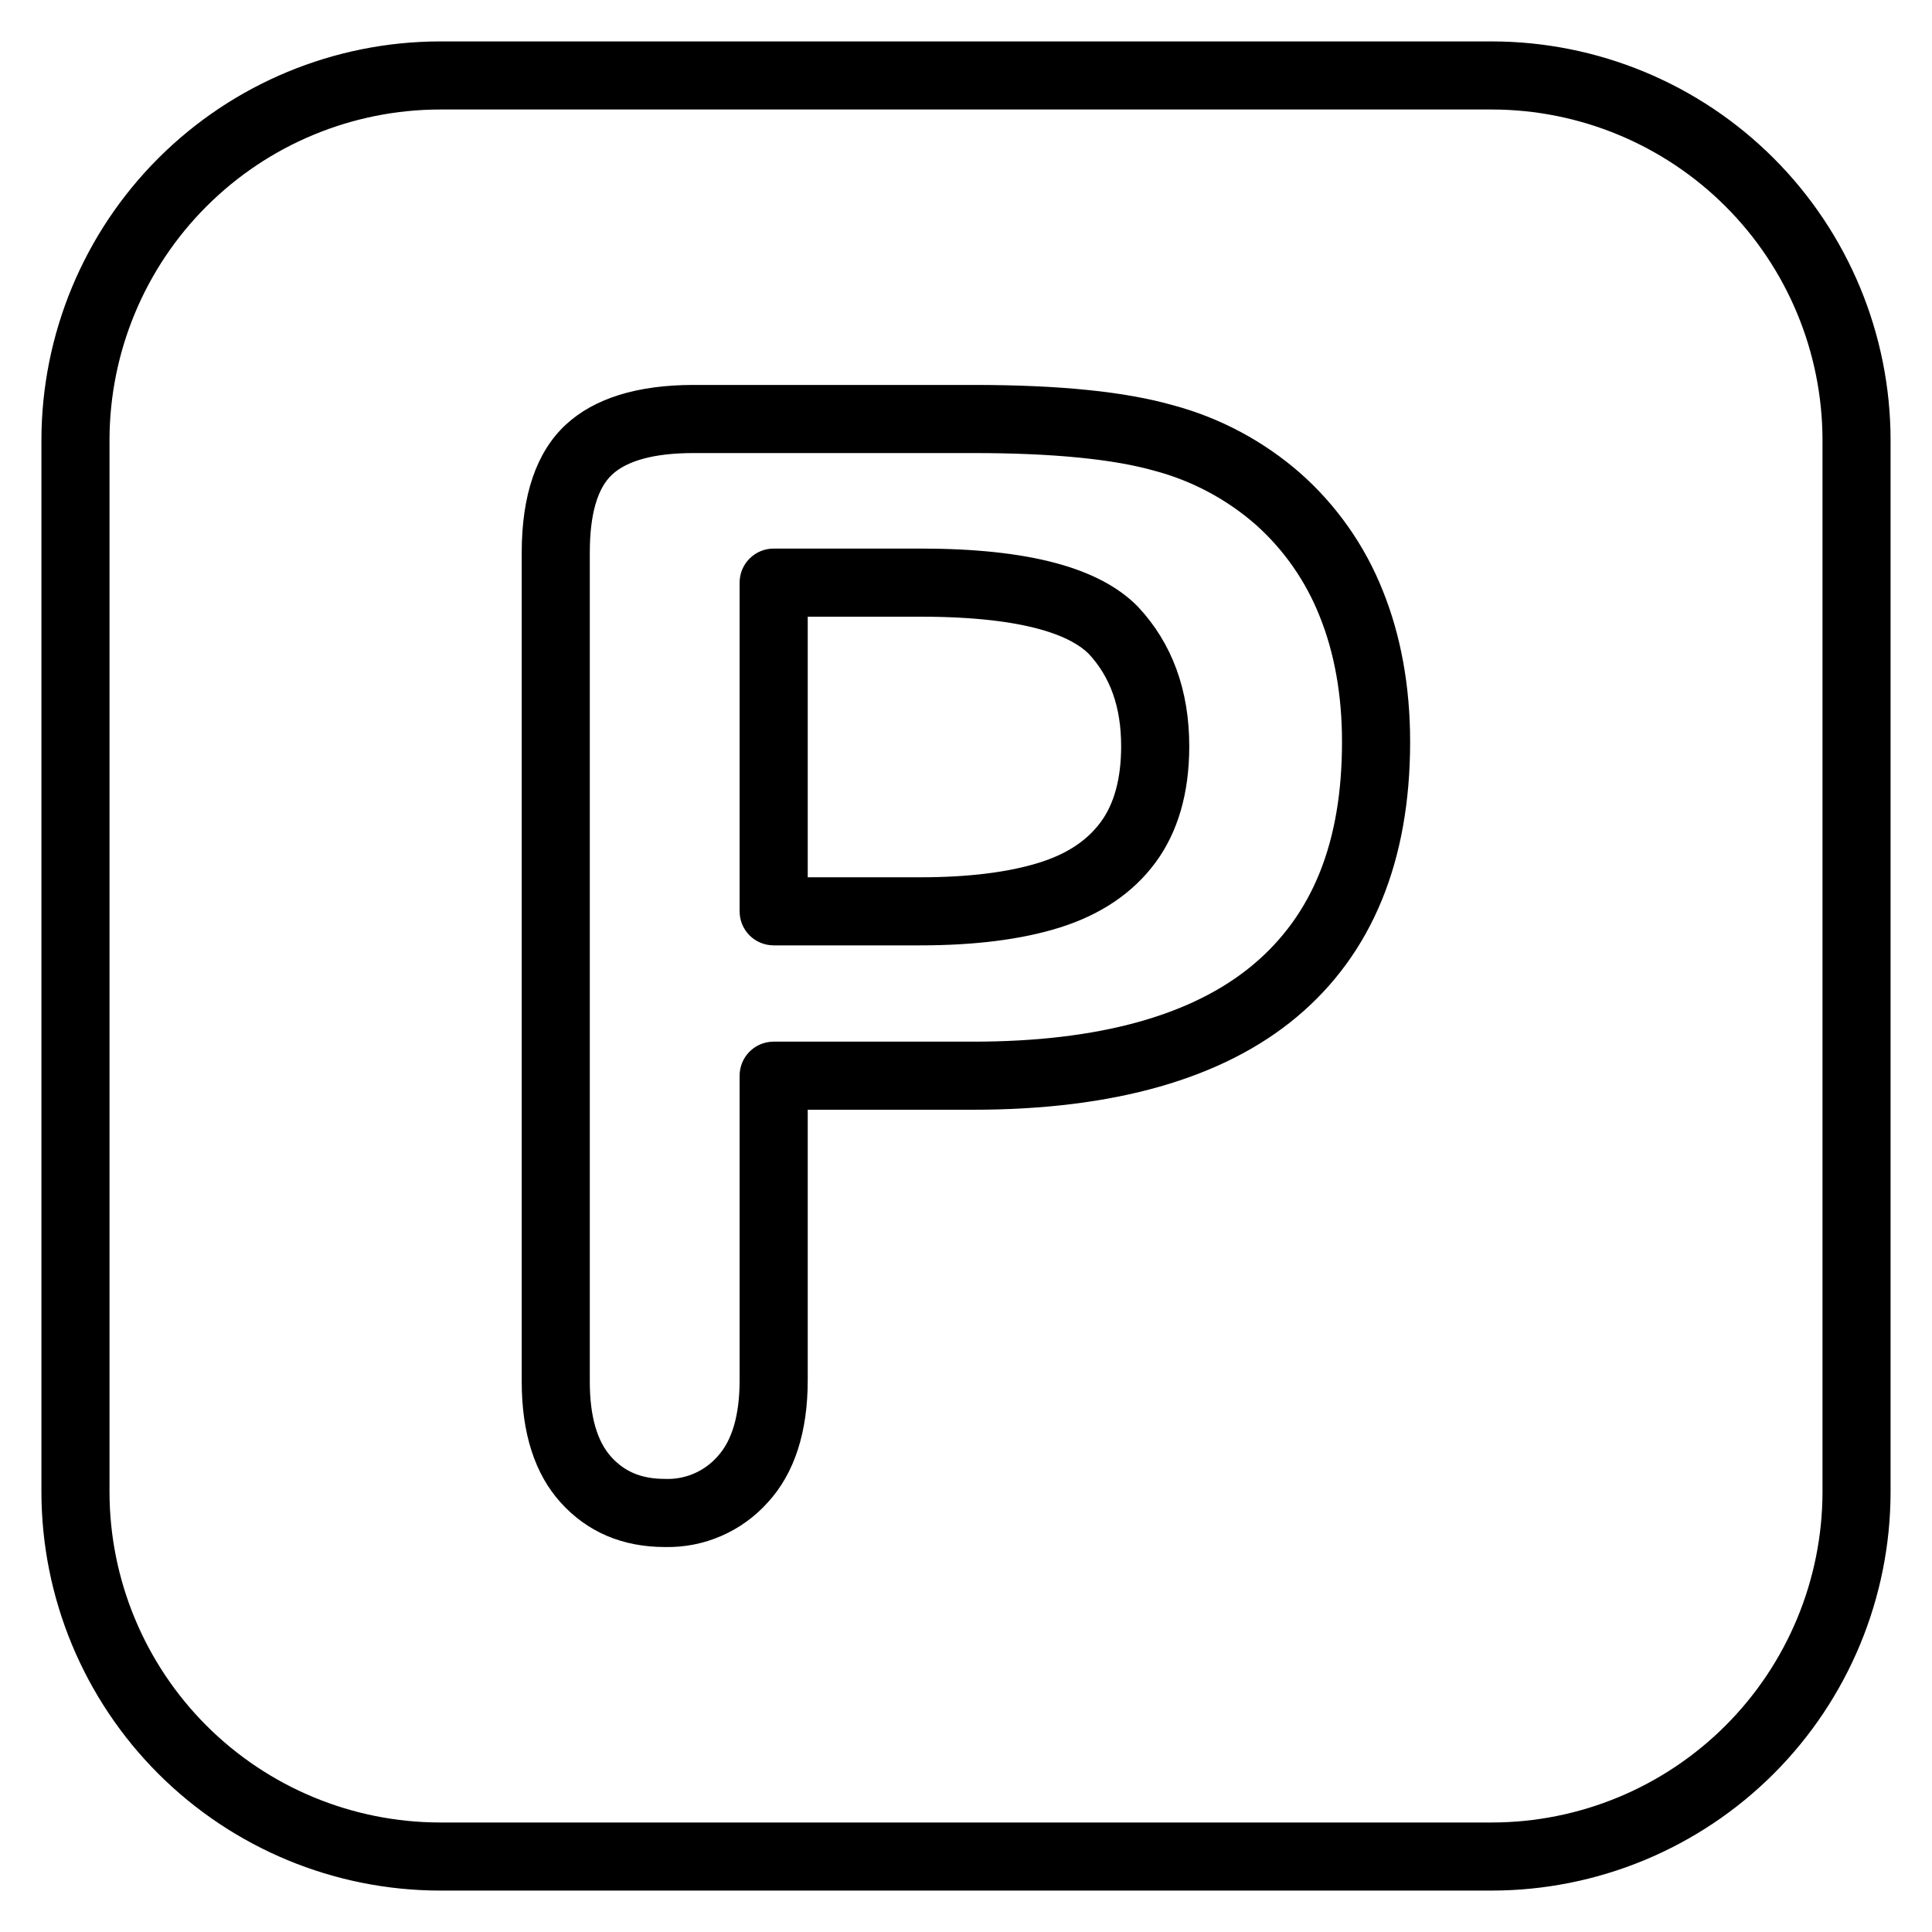 <svg width="50" height="50" viewBox="0 0 50 50" fill="none" xmlns="http://www.w3.org/2000/svg">
<path d="M38.613 48.828H11.387C8.679 48.825 6.083 47.748 4.167 45.833C2.252 43.918 1.175 41.322 1.172 38.613V11.387C1.175 8.679 2.252 6.082 4.167 4.167C6.082 2.252 8.679 1.175 11.387 1.172H38.613C41.322 1.175 43.918 2.252 45.833 4.167C47.748 6.083 48.825 8.679 48.828 11.387V38.613C48.825 41.321 47.748 43.918 45.833 45.833C43.918 47.748 41.321 48.825 38.613 48.828ZM11.387 2.734C9.093 2.737 6.894 3.649 5.272 5.272C3.649 6.894 2.737 9.093 2.734 11.387V38.613C2.737 40.907 3.65 43.106 5.272 44.729C6.894 46.351 9.093 47.263 11.387 47.266H38.613C40.907 47.263 43.106 46.35 44.728 44.728C46.35 43.106 47.263 40.907 47.266 38.613V11.387C47.263 9.093 46.351 6.894 44.729 5.272C43.106 3.65 40.907 2.737 38.613 2.734H11.387Z" fill="black" stroke="black" stroke-width="0.2"/>
<path d="M17.212 39.937C16.137 39.937 15.252 39.56 14.581 38.815C13.931 38.094 13.602 37.065 13.602 35.757V14.3C13.602 12.84 13.973 11.753 14.704 11.07C15.421 10.402 16.514 10.062 17.953 10.062H25.187C27.42 10.062 29.105 10.234 30.339 10.586C31.544 10.91 32.657 11.506 33.595 12.329C34.517 13.148 35.235 14.171 35.691 15.317C36.157 16.469 36.394 17.776 36.394 19.199C36.394 22.263 35.418 24.634 33.493 26.245C31.61 27.821 28.815 28.62 25.187 28.62H20.804V35.719C20.804 37.042 20.467 38.082 19.802 38.809C19.477 39.173 19.078 39.463 18.631 39.657C18.184 39.852 17.7 39.948 17.212 39.937ZM17.953 11.625C16.922 11.625 16.188 11.823 15.77 12.212C15.368 12.588 15.164 13.29 15.164 14.3V35.757C15.164 36.667 15.358 37.344 15.742 37.769C16.114 38.182 16.581 38.374 17.212 38.374C17.482 38.384 17.752 38.334 18 38.227C18.248 38.12 18.47 37.958 18.648 37.755C19.042 37.324 19.241 36.639 19.241 35.719V27.839C19.241 27.632 19.323 27.433 19.47 27.286C19.616 27.14 19.815 27.058 20.023 27.058H25.187C28.439 27.058 30.896 26.381 32.49 25.047C34.065 23.728 34.831 21.815 34.831 19.199C34.831 17.977 34.633 16.869 34.242 15.903C33.876 14.981 33.3 14.158 32.559 13.498C31.797 12.833 30.893 12.351 29.915 12.09C28.833 11.781 27.244 11.625 25.187 11.625H17.953ZM23.82 24.366H20.023C19.815 24.366 19.616 24.284 19.47 24.138C19.323 23.991 19.241 23.793 19.241 23.585V15.078C19.241 14.871 19.323 14.672 19.47 14.526C19.616 14.379 19.815 14.297 20.023 14.297H23.82C26.583 14.297 28.399 14.777 29.371 15.764C29.376 15.769 29.381 15.774 29.385 15.779C30.243 16.697 30.678 17.886 30.678 19.313C30.678 20.504 30.39 21.497 29.822 22.265C29.255 23.032 28.436 23.586 27.385 23.913C26.422 24.214 25.222 24.366 23.82 24.366ZM20.804 22.804H23.82C25.064 22.804 26.107 22.675 26.92 22.422C27.657 22.192 28.195 21.837 28.566 21.336C28.931 20.843 29.115 20.162 29.115 19.313C29.115 18.285 28.832 17.481 28.251 16.854C27.797 16.398 26.659 15.86 23.82 15.86H20.804V22.804Z" fill="black" stroke="black" stroke-width="0.2"/>
</svg>
